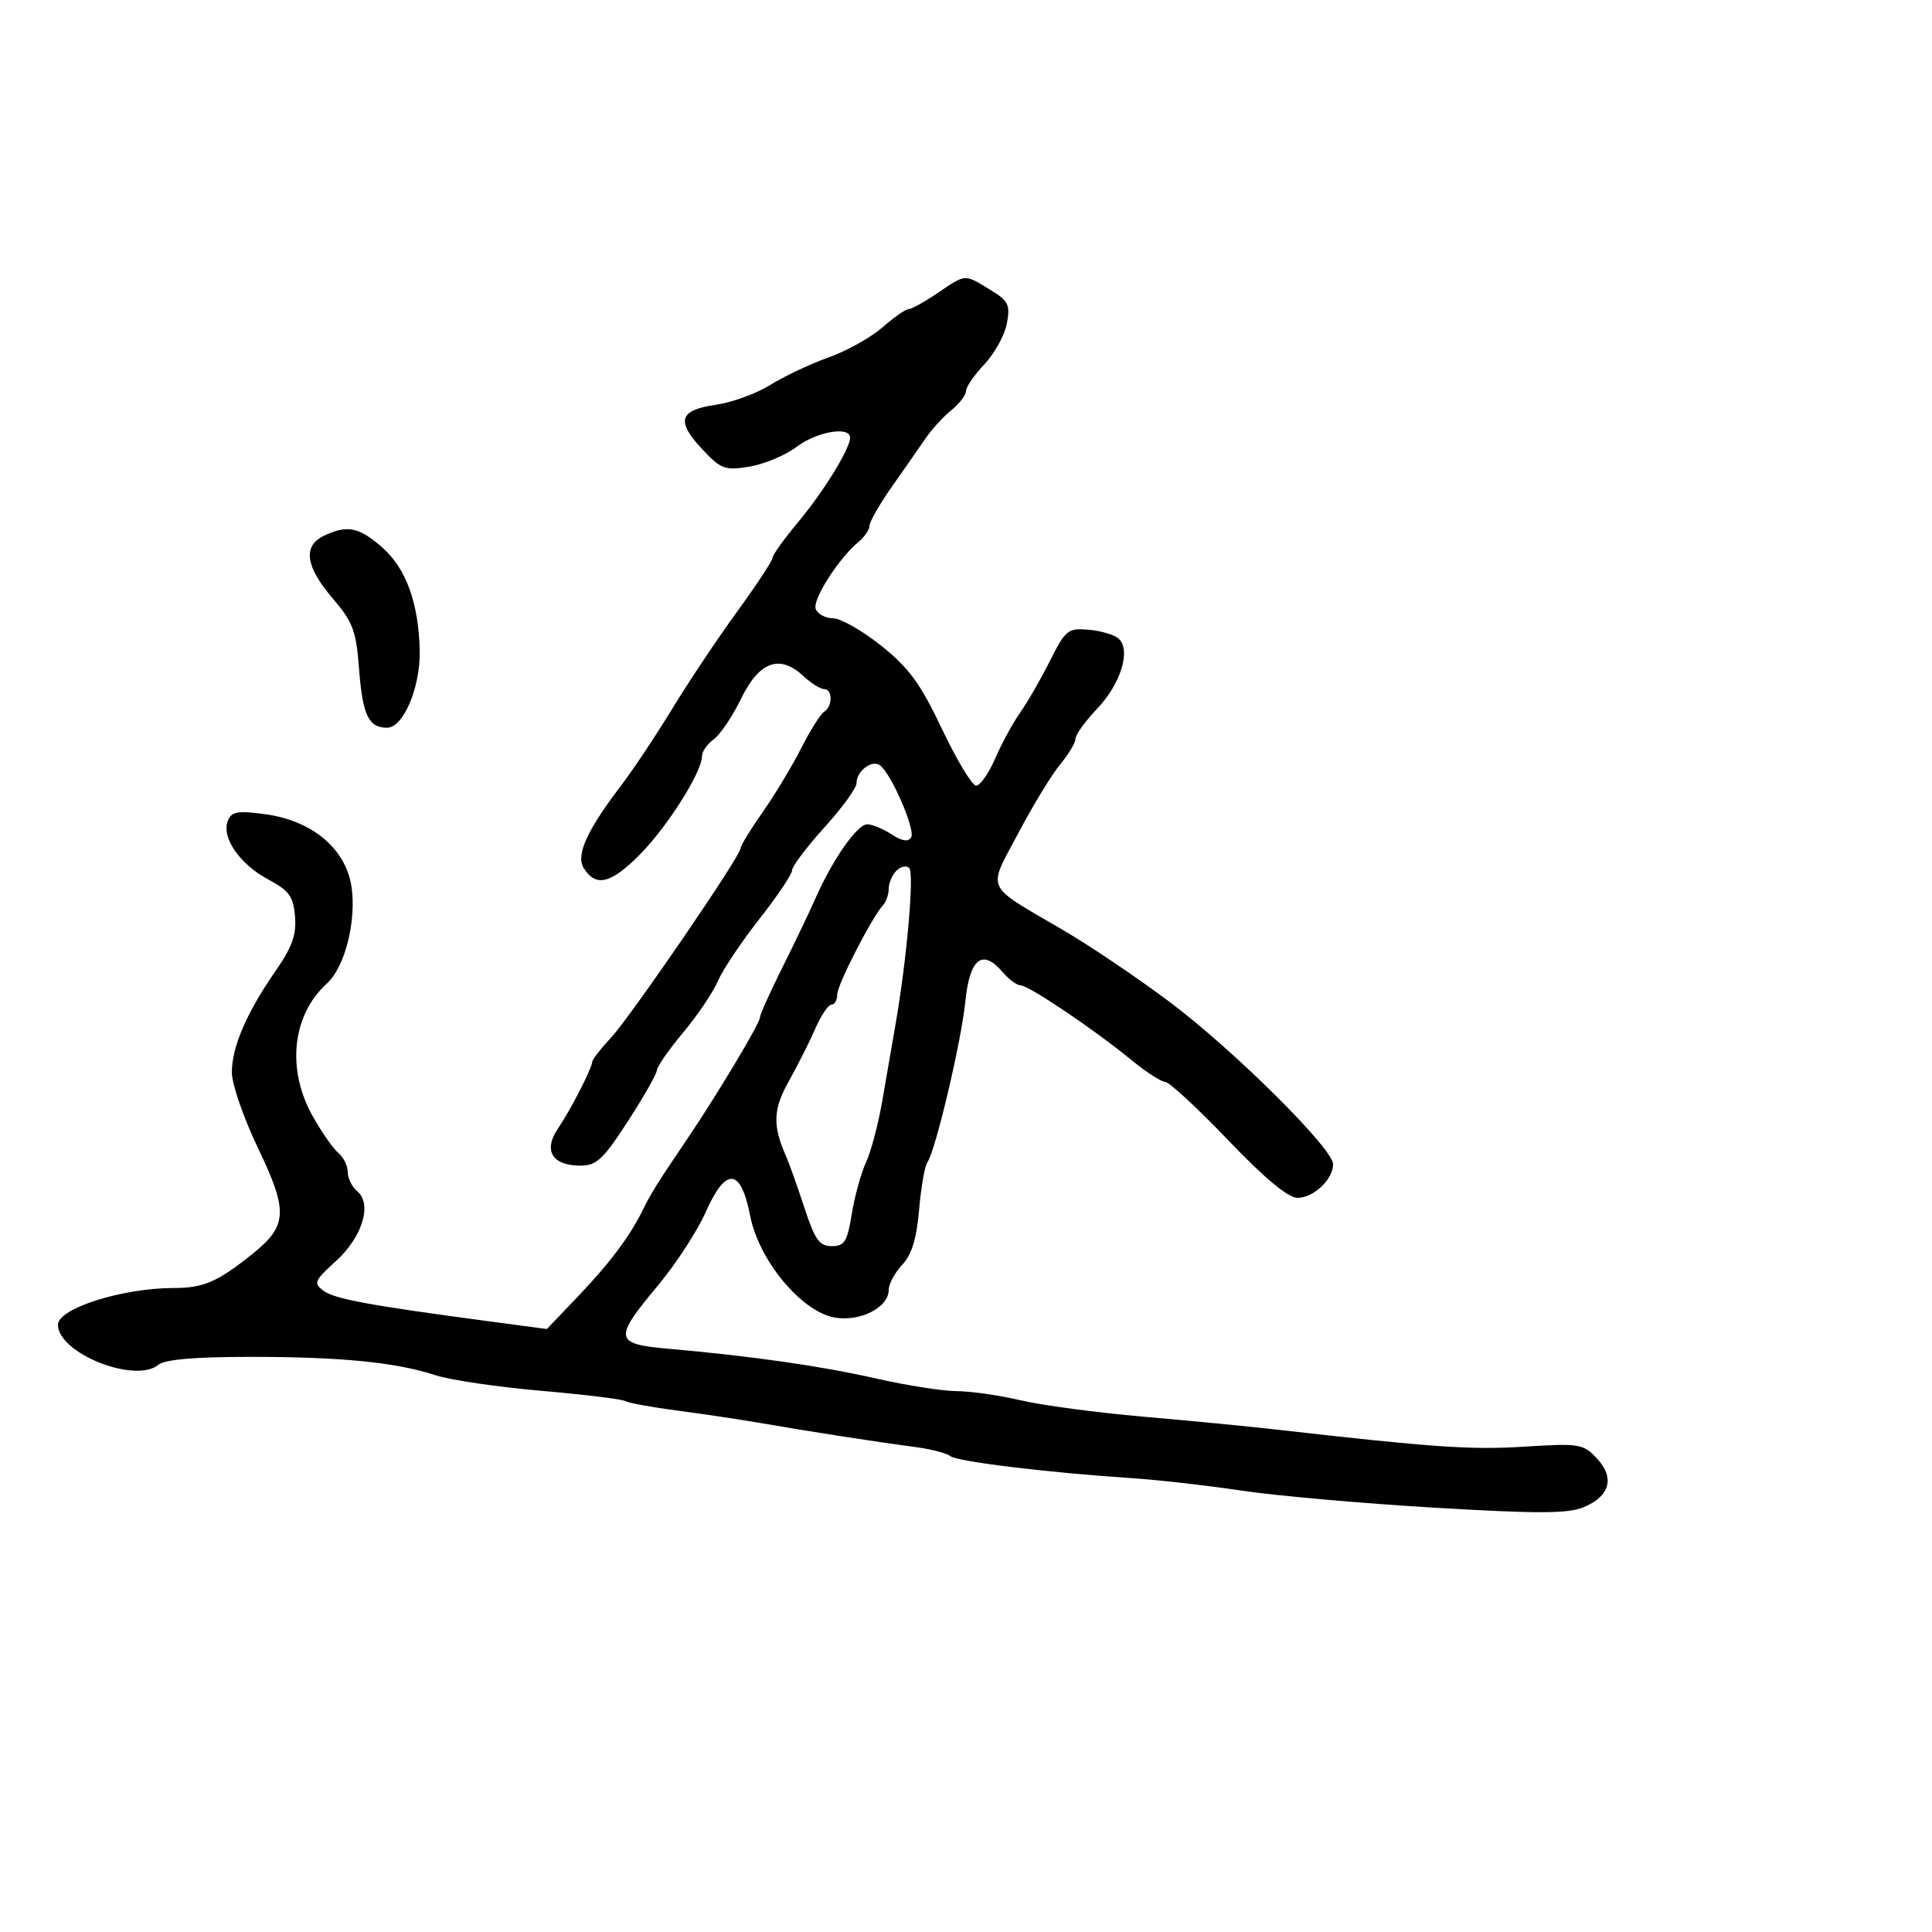 <svg xmlns="http://www.w3.org/2000/svg" width="300" height="300" viewBox="0 0 300 300" version="1.1">
	<path d="M 145.595 45.500 C 143.569 46.875, 141.542 48, 141.091 48 C 140.640 48, 138.803 49.282, 137.009 50.848 C 135.215 52.414, 131.442 54.516, 128.624 55.518 C 125.806 56.520, 121.748 58.435, 119.606 59.774 C 117.464 61.112, 113.644 62.503, 111.118 62.864 C 105.427 63.678, 104.931 65.389, 109.103 69.819 C 111.968 72.860, 112.575 73.081, 116.365 72.461 C 118.639 72.090, 121.932 70.709, 123.683 69.393 C 126.856 67.008, 132 66.128, 132 67.970 C 132 69.675, 127.882 76.354, 123.880 81.139 C 121.746 83.690, 119.977 86.165, 119.948 86.639 C 119.920 87.112, 117.441 90.875, 114.440 95 C 111.438 99.125, 106.929 105.875, 104.419 110 C 101.908 114.125, 98.312 119.525, 96.428 122 C 91.109 128.984, 89.385 132.802, 90.646 134.804 C 92.518 137.776, 94.806 137.246, 99.236 132.816 C 103.551 128.500, 109 119.914, 109 117.431 C 109 116.706, 109.819 115.525, 110.820 114.807 C 111.821 114.088, 113.734 111.250, 115.070 108.500 C 117.880 102.719, 121.066 101.549, 124.723 104.956 C 125.929 106.080, 127.385 107, 127.958 107 C 129.298 107, 129.316 109.687, 127.981 110.512 C 127.421 110.858, 125.810 113.415, 124.402 116.193 C 122.994 118.972, 120.303 123.435, 118.421 126.112 C 116.539 128.789, 115 131.313, 115 131.721 C 115 132.925, 97.917 157.878, 94.831 161.181 C 93.274 162.848, 91.985 164.501, 91.966 164.856 C 91.910 165.916, 88.635 172.301, 86.632 175.255 C 84.320 178.664, 85.747 181, 90.143 181 C 92.629 181, 93.676 180.018, 97.520 174.075 C 99.984 170.266, 102 166.715, 102 166.184 C 102 165.652, 103.827 163.031, 106.060 160.359 C 108.293 157.686, 110.727 154.079, 111.470 152.343 C 112.213 150.606, 115.111 146.271, 117.910 142.709 C 120.710 139.147, 123 135.735, 123 135.127 C 123 134.519, 125.250 131.537, 128 128.500 C 130.750 125.463, 133 122.364, 133 121.612 C 133 119.760, 135.323 117.951, 136.602 118.807 C 138.324 119.959, 142.200 128.868, 141.483 130.027 C 141.026 130.766, 140.064 130.617, 138.443 129.554 C 137.138 128.699, 135.439 128, 134.668 128 C 133.101 128, 129.308 133.423, 126.623 139.500 C 125.652 141.700, 123.314 146.584, 121.428 150.353 C 119.543 154.122, 118 157.563, 118 158.001 C 118 158.905, 111.297 170.092, 106.623 176.990 C 102.044 183.748, 101.118 185.232, 99.752 188 C 97.745 192.069, 94.641 196.188, 89.628 201.435 L 84.914 206.370 75.707 205.142 C 57.308 202.688, 51.976 201.703, 50.254 200.440 C 48.638 199.255, 48.788 198.891, 52.158 195.827 C 56.281 192.076, 57.841 186.943, 55.458 184.965 C 54.656 184.299, 54 182.965, 54 182 C 54 181.035, 53.339 179.697, 52.532 179.026 C 51.724 178.356, 49.924 175.769, 48.532 173.278 C 44.456 165.985, 45.373 157.592, 50.782 152.698 C 53.556 150.187, 55.375 142.986, 54.578 137.672 C 53.695 131.783, 48.451 127.394, 41.139 126.424 C 36.813 125.850, 35.932 126.014, 35.362 127.499 C 34.376 130.070, 37.244 134.204, 41.649 136.560 C 44.903 138.301, 45.548 139.190, 45.809 142.294 C 46.049 145.136, 45.370 147.046, 42.811 150.734 C 38.312 157.215, 36 162.572, 36 166.513 C 36 168.325, 37.825 173.611, 40.055 178.259 C 44.781 188.108, 44.661 190.335, 39.167 194.737 C 33.781 199.053, 31.593 200, 27.009 200 C 18.984 200, 9 203.168, 9 205.714 C 9 210.129, 21.001 214.904, 24.597 211.920 C 25.585 211.100, 30.246 210.697, 38.784 210.694 C 52.957 210.688, 61.465 211.530, 67.634 213.546 C 69.908 214.290, 77.271 215.375, 83.997 215.959 C 90.723 216.543, 96.615 217.262, 97.092 217.557 C 97.569 217.851, 101.230 218.520, 105.229 219.043 C 109.228 219.566, 115.200 220.463, 118.500 221.035 C 126.059 222.346, 136.161 223.910, 142 224.673 C 144.475 224.997, 146.981 225.640, 147.569 226.103 C 148.662 226.963, 162.729 228.671, 175.780 229.529 C 179.784 229.792, 187.434 230.661, 192.780 231.461 C 198.126 232.261, 211.579 233.453, 222.676 234.110 C 238.796 235.064, 243.463 235.051, 245.892 234.045 C 250.001 232.343, 250.783 229.462, 247.954 226.451 C 245.828 224.188, 245.274 224.100, 236.610 224.642 C 228.386 225.157, 222.451 224.745, 198 221.961 C 193.875 221.491, 184.650 220.599, 177.500 219.979 C 170.350 219.359, 161.800 218.216, 158.500 217.440 C 155.200 216.664, 150.722 216.023, 148.548 216.015 C 146.375 216.007, 140.750 215.124, 136.048 214.054 C 127.553 212.121, 116.665 210.562, 103.750 209.432 C 95.379 208.699, 95.244 207.895, 102.109 199.679 C 104.919 196.316, 108.284 191.153, 109.588 188.205 C 112.707 181.153, 115.039 181.345, 116.480 188.772 C 117.818 195.662, 124.376 203.605, 129.524 204.570 C 133.499 205.316, 138 203.044, 138 200.291 C 138 199.377, 138.939 197.630, 140.086 196.408 C 141.573 194.826, 142.330 192.363, 142.719 187.844 C 143.020 184.355, 143.593 181.050, 143.992 180.500 C 145.250 178.767, 149.270 161.760, 149.898 155.511 C 150.571 148.820, 152.534 147.265, 155.677 150.935 C 156.649 152.071, 157.907 153.001, 158.472 153.002 C 159.727 153.005, 169.868 159.831, 175.623 164.548 C 177.941 166.446, 180.334 168, 180.941 168 C 181.548 168, 185.923 172.050, 190.663 177 C 196.414 183.006, 200.014 186, 201.486 186 C 203.977 186, 207 183.135, 207 180.774 C 207 178.358, 191.542 163.021, 181.571 155.543 C 176.659 151.860, 169.234 146.853, 165.071 144.416 C 152.712 137.184, 153.310 138.477, 158.118 129.374 C 160.405 125.044, 163.340 120.228, 164.638 118.673 C 165.937 117.119, 167 115.338, 167 114.715 C 167 114.093, 168.517 111.990, 170.371 110.042 C 174.095 106.130, 175.685 100.814, 173.639 99.116 C 172.938 98.533, 170.842 97.932, 168.983 97.778 C 165.826 97.518, 165.433 97.838, 163.051 102.594 C 161.648 105.395, 159.576 108.995, 158.446 110.594 C 157.316 112.192, 155.560 115.412, 154.544 117.750 C 153.528 120.087, 152.192 122, 151.576 122 C 150.960 122, 148.585 118.063, 146.298 113.250 C 142.909 106.119, 141.155 103.715, 136.820 100.256 C 133.894 97.922, 130.536 96.010, 129.357 96.006 C 128.178 96.003, 126.967 95.356, 126.665 94.570 C 126.113 93.131, 130.231 86.682, 133.333 84.128 C 134.250 83.373, 135.007 82.248, 135.015 81.628 C 135.024 81.007, 136.611 78.250, 138.543 75.500 C 140.475 72.750, 142.829 69.375, 143.773 68 C 144.717 66.625, 146.505 64.680, 147.745 63.677 C 148.985 62.675, 150 61.346, 150 60.725 C 150 60.104, 151.291 58.224, 152.870 56.548 C 154.448 54.871, 156.015 52.026, 156.350 50.223 C 156.893 47.312, 156.600 46.727, 153.730 44.977 C 149.705 42.523, 150.012 42.503, 145.595 45.500 M 50.250 83.220 C 46.997 84.790, 47.452 88, 51.619 92.868 C 54.800 96.584, 55.300 97.908, 55.749 103.798 C 56.303 111.058, 57.223 113, 60.109 113 C 62.642 113, 65.299 106.699, 65.171 101 C 65.004 93.612, 63.049 88.250, 59.331 84.986 C 55.728 81.823, 53.890 81.465, 50.250 83.220 M 139.200 135.200 C 138.540 135.860, 138 137.120, 138 138 C 138 138.880, 137.605 140.028, 137.122 140.550 C 135.376 142.439, 130 152.929, 130 154.446 C 130 155.301, 129.599 156, 129.109 156 C 128.618 156, 127.483 157.688, 126.585 159.750 C 125.687 161.813, 123.844 165.471, 122.490 167.881 C 120.044 172.233, 119.946 174.772, 122.042 179.500 C 122.530 180.600, 123.813 184.200, 124.894 187.500 C 126.538 192.522, 127.233 193.500, 129.156 193.500 C 131.138 193.500, 131.565 192.814, 132.264 188.500 C 132.710 185.750, 133.707 182.136, 134.480 180.469 C 135.253 178.802, 136.385 174.527, 136.996 170.969 C 137.606 167.411, 138.538 162.025, 139.067 159 C 140.811 149.018, 141.987 135.587, 141.187 134.787 C 140.754 134.354, 139.860 134.540, 139.200 135.200" stroke="none" fill="black" fill-rule="evenodd"/>
</svg>